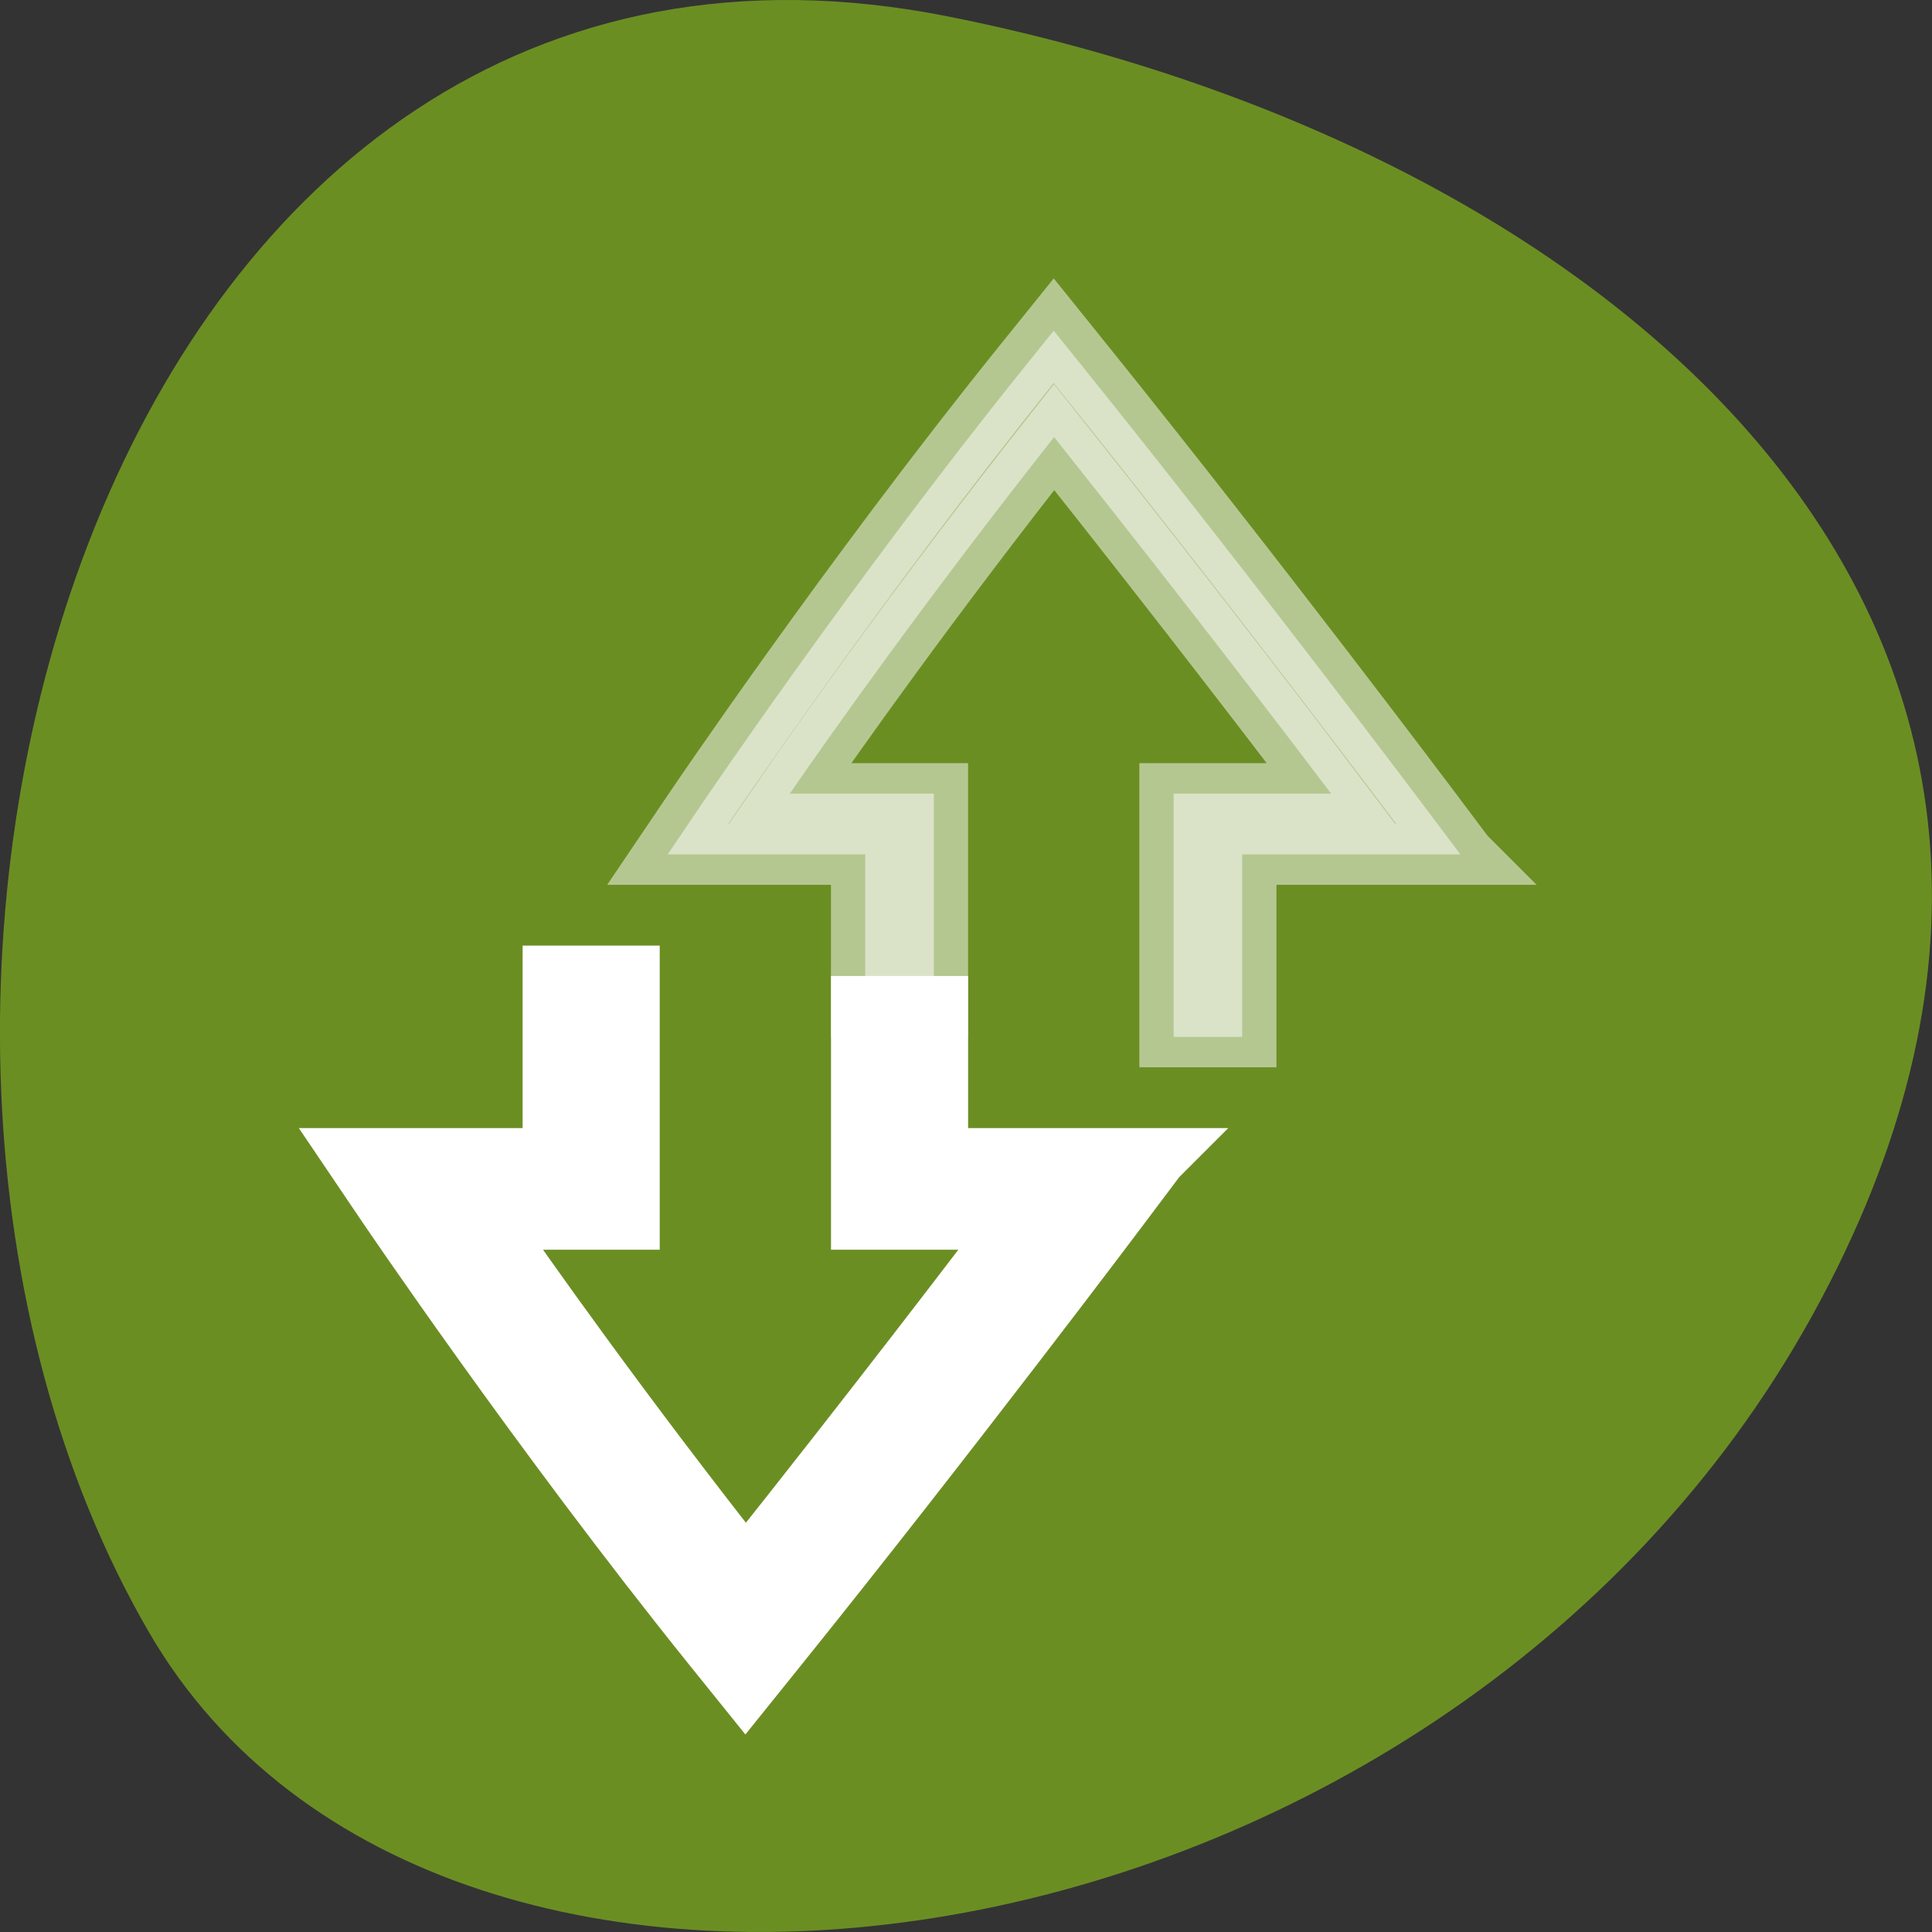 <svg xmlns="http://www.w3.org/2000/svg" viewBox="0 0 256 256"><rect x="0" y="0" width="256" height="256" fill="#333333" stroke="none"/><g style="color:#000"><path d="m 125.73 798.56 c -111.92 -22.351 -154.42 130.95 -105.92 214.2 38.644 66.33 171.02 47.37 220.37 -42.17 49.35 -89.54 -24.617 -154.09 -114.45 -172.03 z" transform="translate(0 -796.36)" style="fill:#6b8e23"/><g transform="matrix(0 -2.014 -2.27 0 1012.125 918.787)" style="fill:#fff;stroke:#fff;stroke-width:4.001"><path d="m 399.988,360.625 0,12.736 -12.006,0 0,4.002 16.006,0 0,-9.193 c 2.457,1.644 12.093,8.145 23.455,16.17 -10.836,7.586 -19.981,13.307 -23.455,15.424 l 0,-8.402 -14.004,0 0,4.002 10.004,0 0,11.531 3.029,-1.816 c 0,0 15.051,-9.025 29.145,-19.088 l 2.279,-1.629 -2.279,-1.627 c -14.042,-10.026 -29.064,-20.037 -29.064,-20.037 l -3.109,-2.072 z" style="opacity:0.5"/><path d="m 379.979,378.625 -3.109,2.072 c 0,0 -15.022,10.011 -29.064,20.037 l -2.279,1.627 2.279,1.629 c 14.094,10.063 29.145,19.088 29.145,19.088 l 3.029,1.816 0,-11.531 12.006,0 0,-4.002 -16.006,0 0,8.402 c -3.474,-2.117 -12.619,-7.838 -23.455,-15.424 11.362,-8.025 20.998,-14.526 23.455,-16.17 l 0,9.193 14.006,0 0,-4.002 -10.006,0 0,-12.736 z"/></g></g></svg>